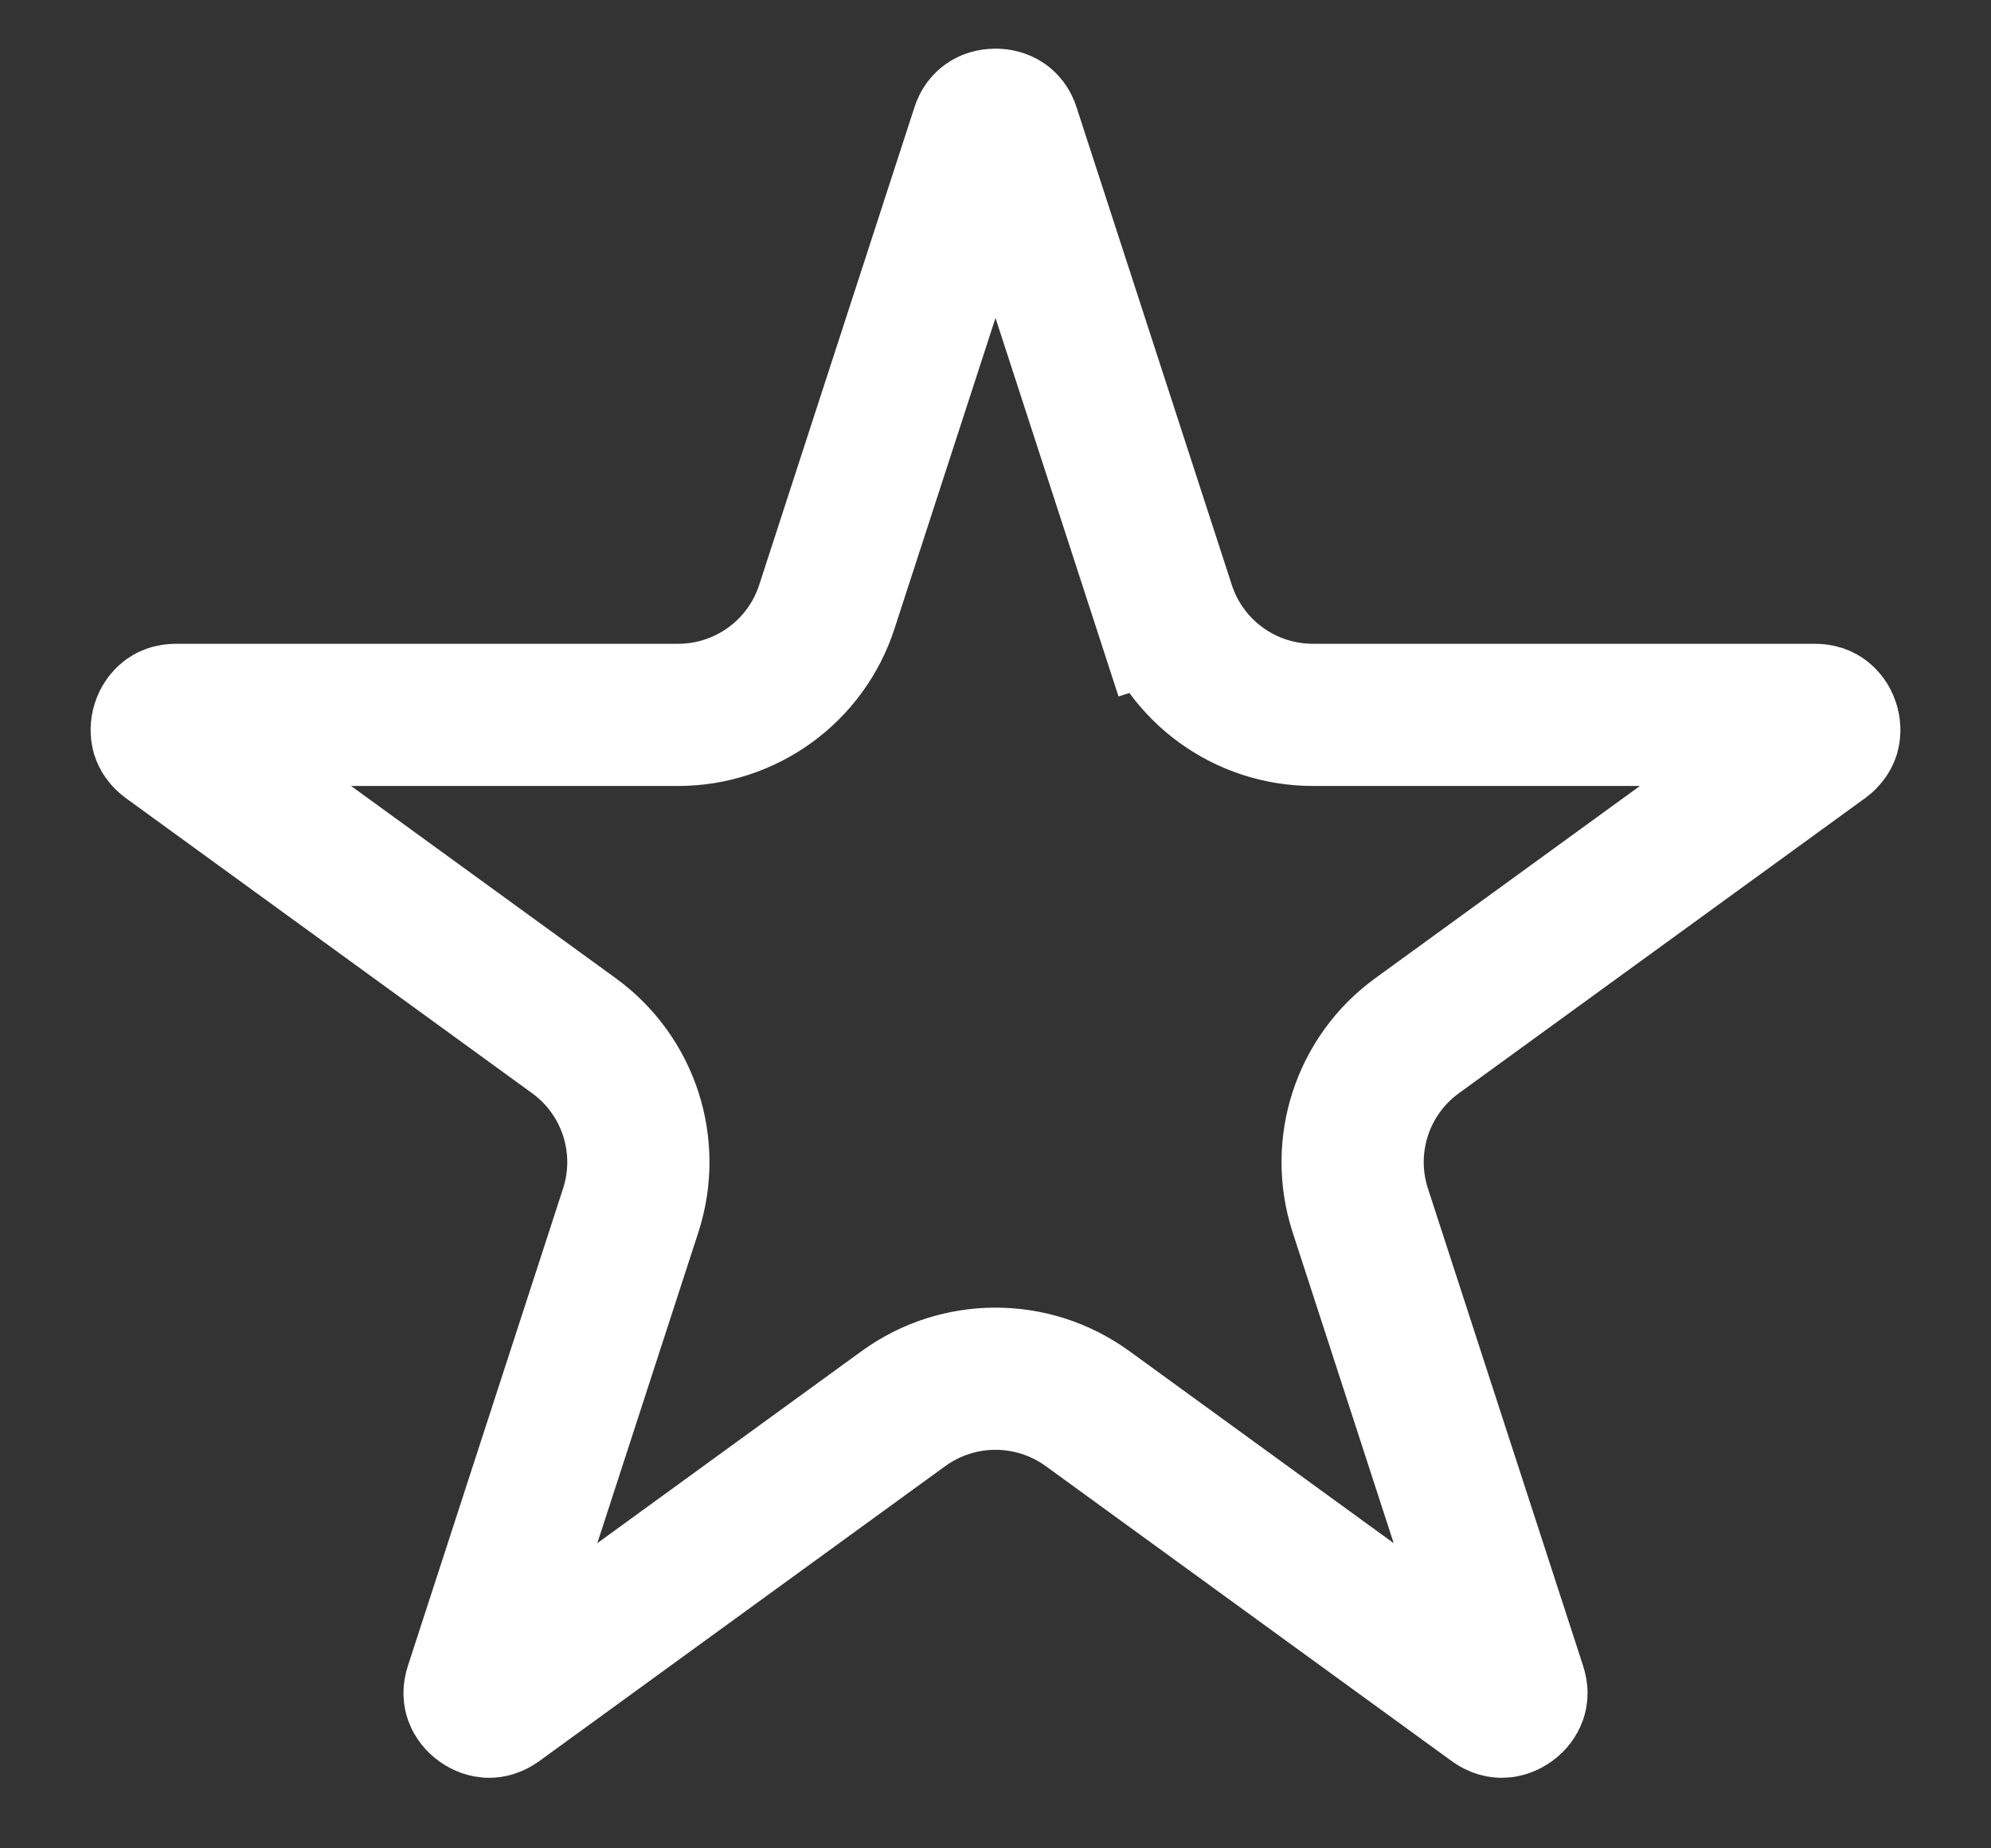 <svg width="14" height="13" viewBox="0 0 14 13" fill="none" xmlns="http://www.w3.org/2000/svg">
<rect x="0" y="0" width="14" height="13" fill="#333333" stroke="none"/>
<path d="M6.905 0.911C6.915 0.878 6.929 0.866 6.94 0.858C6.953 0.849 6.974 0.842 7 0.842C7.026 0.842 7.047 0.849 7.06 0.858C7.071 0.866 7.085 0.878 7.095 0.911L8.186 4.268L8.661 4.113L8.186 4.268C8.333 4.721 8.755 5.028 9.232 5.028H12.762C12.796 5.028 12.812 5.037 12.822 5.045C12.835 5.055 12.849 5.072 12.857 5.097C12.865 5.121 12.864 5.144 12.86 5.159C12.856 5.171 12.848 5.189 12.821 5.209L9.965 7.284C9.579 7.564 9.418 8.06 9.565 8.513L10.656 11.87C10.667 11.903 10.663 11.921 10.659 11.933C10.653 11.949 10.641 11.967 10.62 11.982C10.599 11.997 10.578 12.004 10.561 12.004C10.549 12.004 10.53 12.002 10.502 11.982L7.647 9.907C7.261 9.627 6.739 9.627 6.353 9.907L3.498 11.982C3.47 12.002 3.451 12.004 3.439 12.004C3.422 12.004 3.401 11.997 3.38 11.982C3.359 11.967 3.347 11.949 3.341 11.933C3.337 11.921 3.333 11.903 3.344 11.87L4.435 8.513C4.582 8.06 4.421 7.564 4.035 7.284L1.179 5.209C1.152 5.189 1.144 5.171 1.14 5.159C1.136 5.144 1.135 5.121 1.143 5.097C1.151 5.072 1.165 5.055 1.178 5.045C1.188 5.037 1.204 5.028 1.238 5.028H4.768C5.245 5.028 5.667 4.721 5.814 4.268L6.905 0.911Z" stroke="white"/>
</svg>

